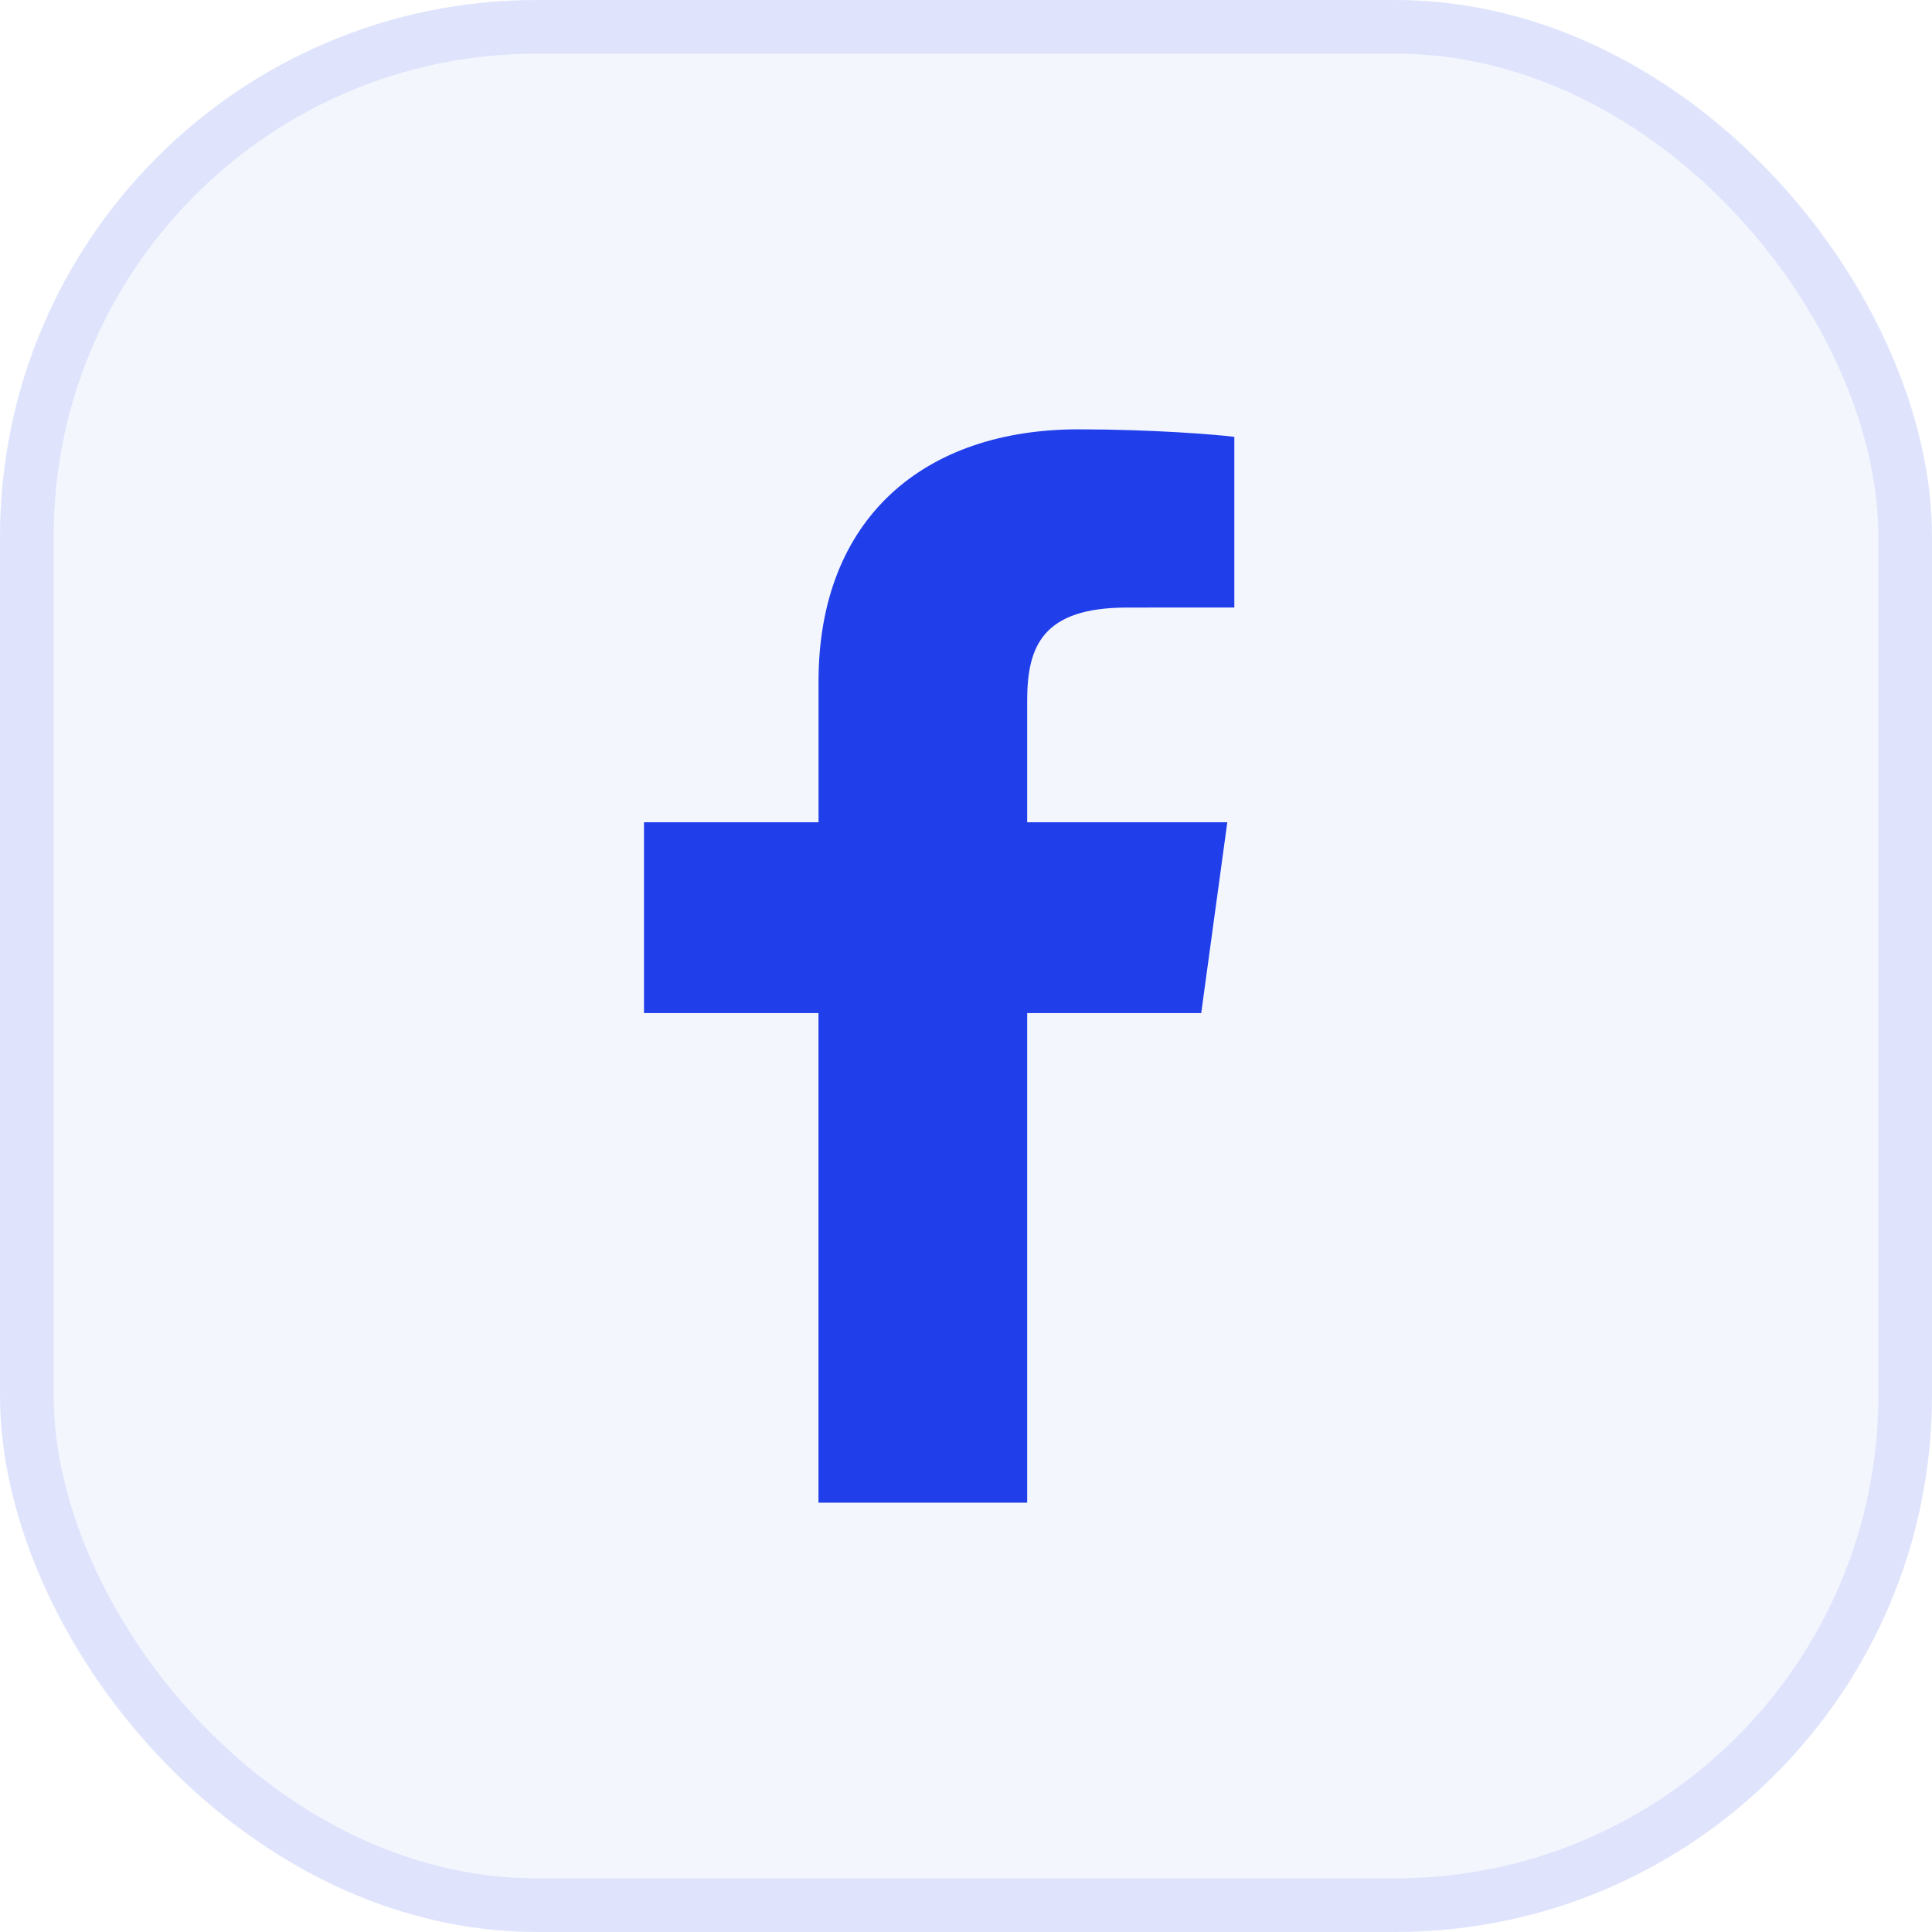<svg width="36" height="36" viewBox="0 0 36 36" fill="none" xmlns="http://www.w3.org/2000/svg">
  <rect width="36" height="36" rx="10" fill="#203FEB" fill-opacity="0.05" />
  <rect x="0.5" y="0.5" width="35" height="35" rx="9.5" stroke="#203FEB" stroke-opacity="0.1" />
  <path
    d="M19.14 28V18.877H22.383L22.869 15.322H19.14V13.052C19.14 12.022 19.443 11.321 21.006 11.321L23 11.32V8.14C22.655 8.097 21.471 8 20.095 8C17.22 8 15.252 9.657 15.252 12.7V15.322H12V18.877H15.251V28L19.14 28Z"
    fill="#203FEB" />
</svg>